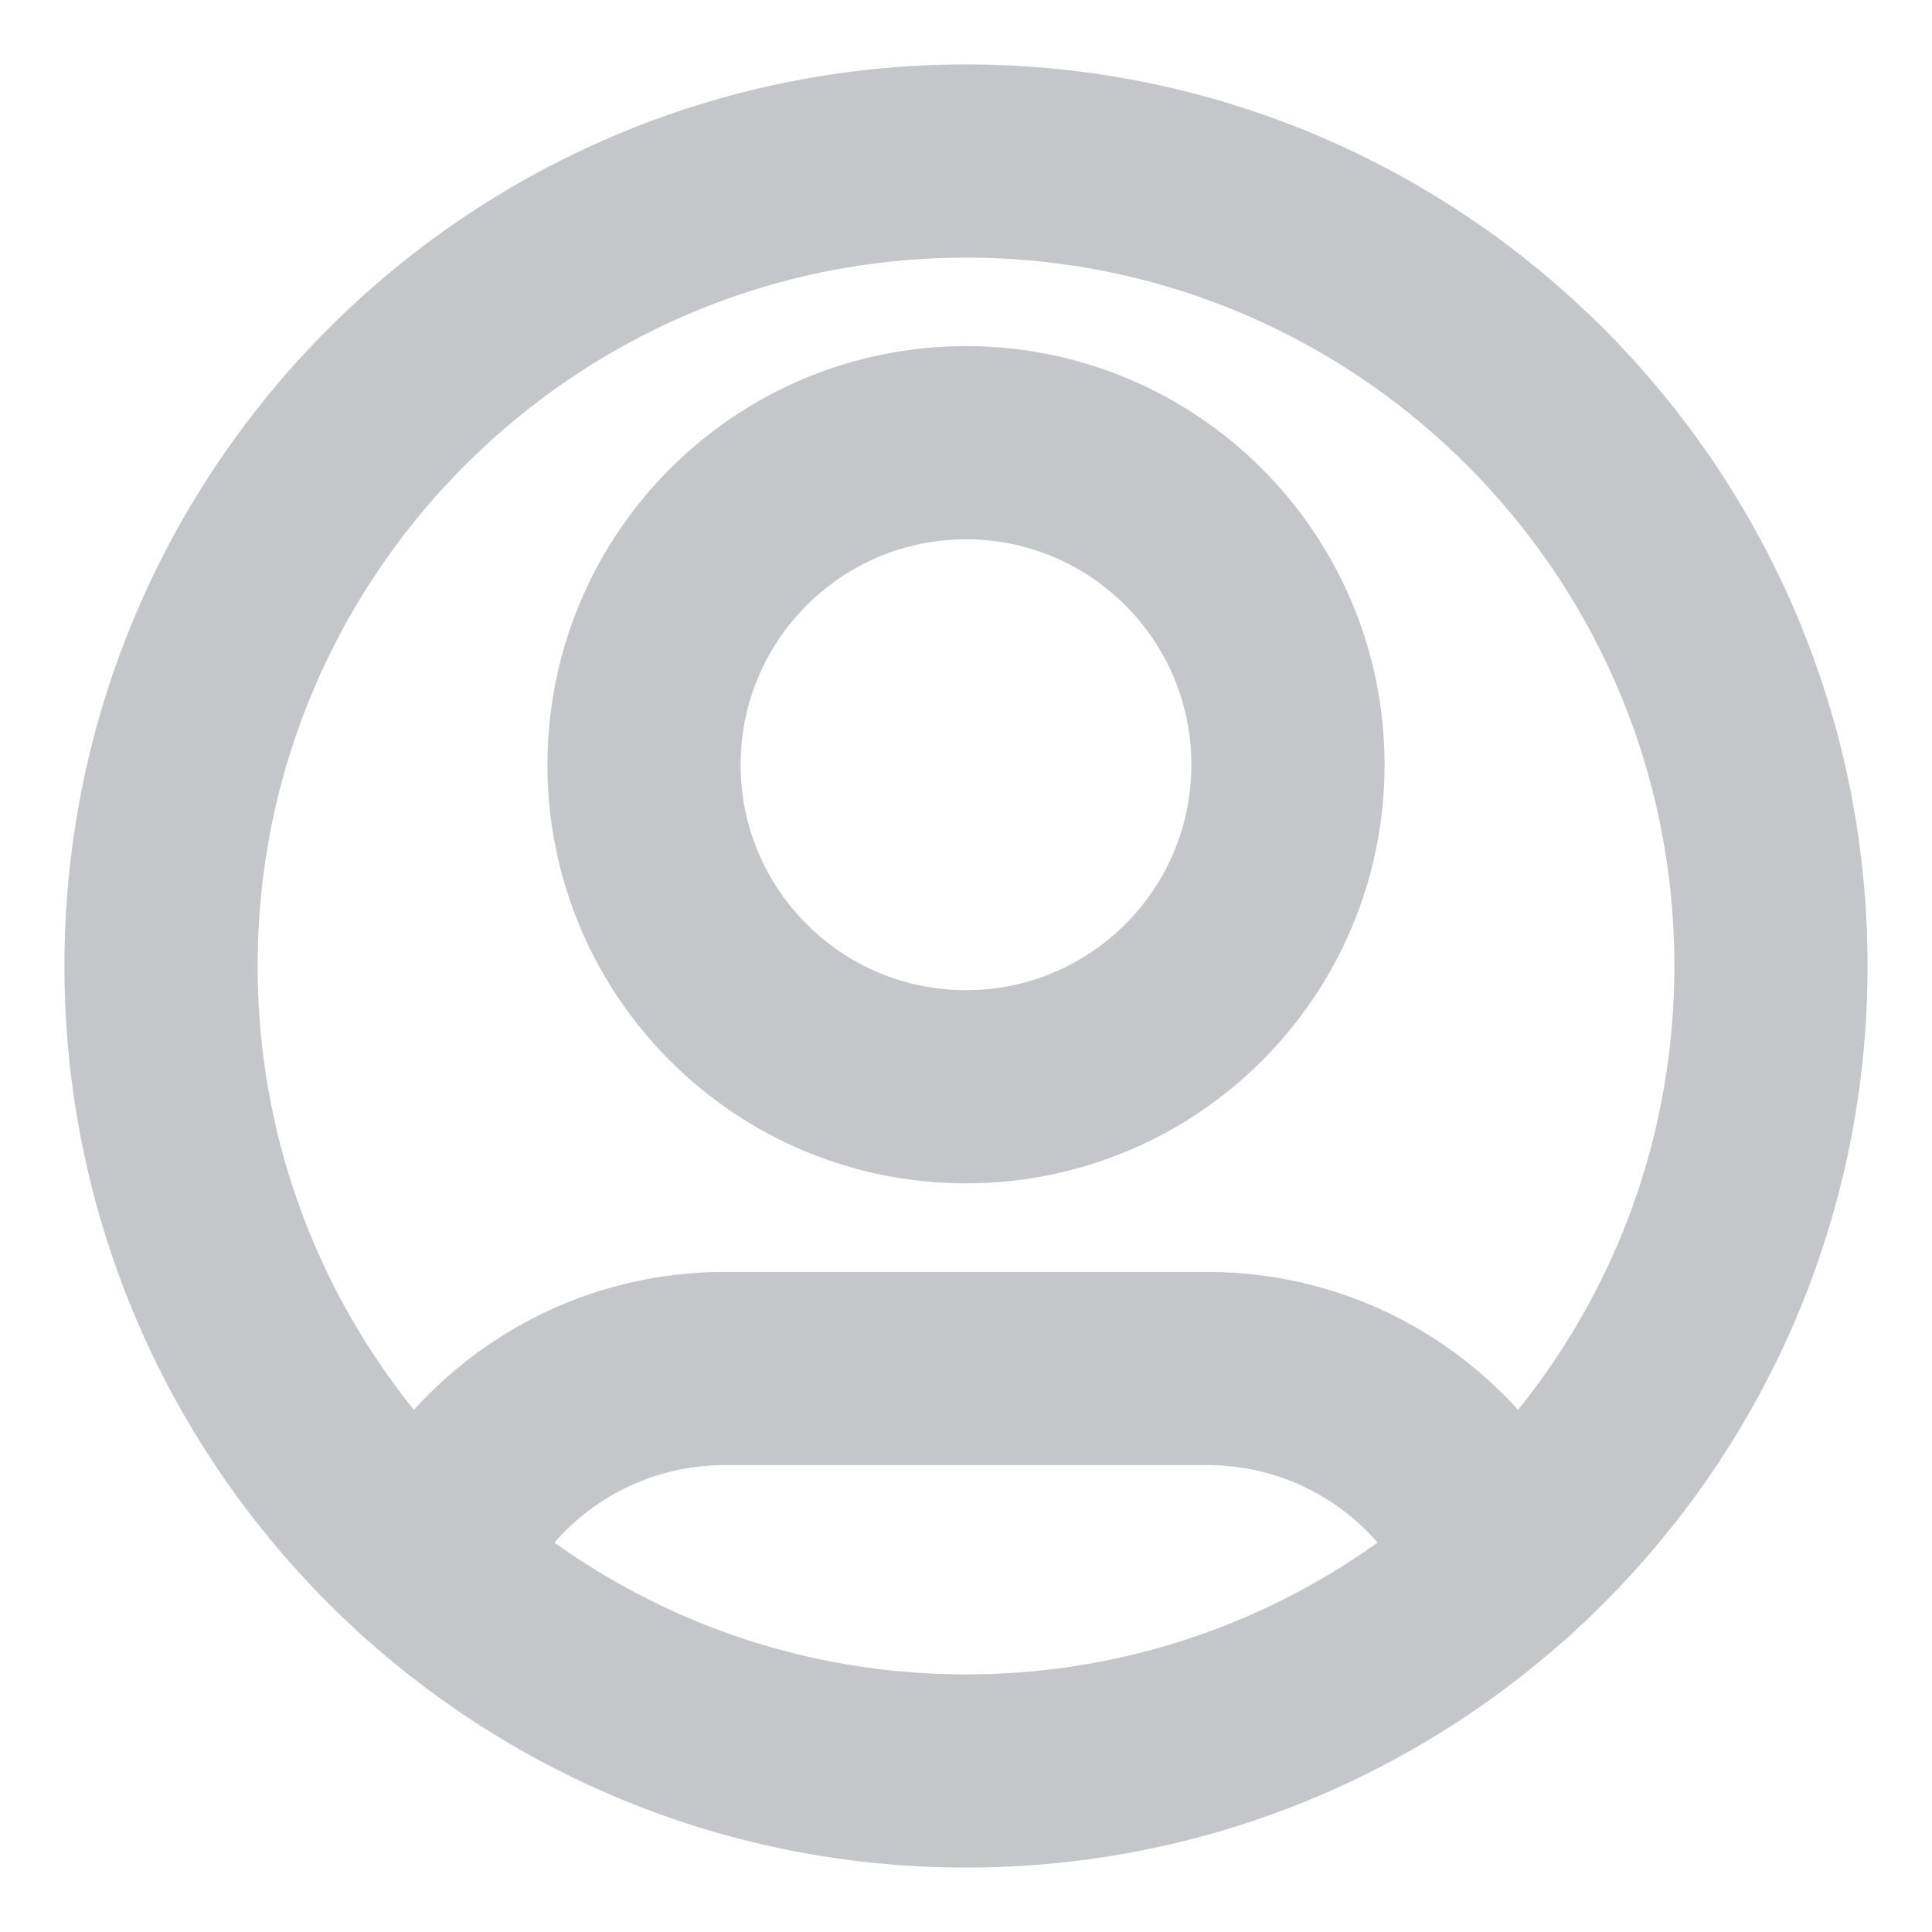 <svg width="20" height="20" viewBox="0 0 20 20" fill="none" xmlns="http://www.w3.org/2000/svg">
<g clip-path="url(#clip0_116_692)">
<path d="M15.57 16.199C15.063 15.004 13.879 14.167 12.5 14.167H7.5C6.121 14.167 4.937 15.004 4.43 16.199" stroke="#C4C6CA" stroke-width="2" stroke-linecap="round" stroke-linejoin="round"/>
<path d="M10 11.25C11.841 11.25 13.333 9.758 13.333 7.917C13.333 6.076 11.841 4.583 10 4.583C8.159 4.583 6.667 6.076 6.667 7.917C6.667 9.758 8.159 11.25 10 11.25Z" stroke="#C4C6CA" stroke-width="2" stroke-linecap="round" stroke-linejoin="round"/>
<path d="M10 18.333C14.602 18.333 18.333 14.602 18.333 10C18.333 5.398 14.602 1.667 10 1.667C5.398 1.667 1.667 5.398 1.667 10C1.667 14.602 5.398 18.333 10 18.333Z" stroke="#C4C6CA" stroke-width="2" stroke-linecap="round" stroke-linejoin="round"/>
</g>
<defs>
<clipPath id="clip0_116_692">
<rect width="20" height="20" fill="white"/>
</clipPath>
</defs>
</svg>
